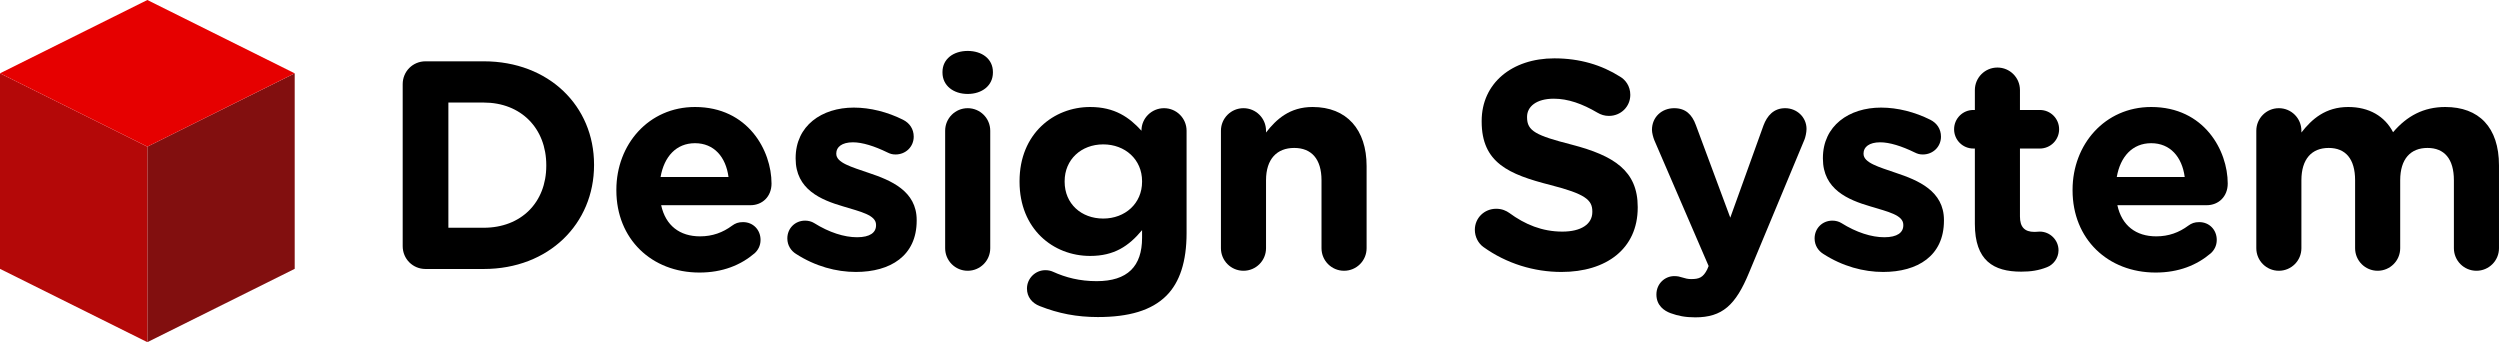 <svg width="1264" height="173" viewBox="0 0 1264 173" fill="none" xmlns="http://www.w3.org/2000/svg">
<path d="M203.6 124.45C203.6 130.9 208.7 136 215.15 136H244.55C277.55 136 300.35 113.05 300.35 83.5V83.2C300.35 53.65 277.55 31 244.55 31H215.15C208.7 31 203.6 36.1 203.6 42.55V124.45ZM226.7 115.15V51.85H244.55C263.45 51.85 276.2 64.9 276.2 83.5V83.8C276.2 102.4 263.45 115.15 244.55 115.15H226.7Z" fill="black"/>
<path d="M333.984 89.5C335.784 79.15 341.934 72.4 351.384 72.4C360.984 72.4 366.984 79.3 368.334 89.5H333.984ZM381.534 128.05C383.184 126.55 384.534 124.3 384.534 121.3C384.534 116.2 380.784 112.3 375.684 112.3C373.284 112.3 371.784 112.9 370.134 114.1C365.484 117.55 360.234 119.5 353.934 119.5C343.734 119.5 336.534 114.1 334.284 103.75H379.434C385.434 103.75 390.084 99.4 390.084 92.8C390.084 76.15 378.234 54.1 351.384 54.1C327.984 54.1 311.634 73 311.634 95.95V96.25C311.634 120.85 329.484 137.8 353.634 137.8C365.334 137.8 374.484 134.05 381.534 128.05Z" fill="black"/>
<path d="M432.726 137.5C450.126 137.5 463.476 129.4 463.476 111.55V111.25C463.476 96.55 450.426 91.15 439.176 87.4C430.476 84.4 422.826 82.3 422.826 77.8V77.5C422.826 74.35 425.676 71.95 431.226 71.95C436.026 71.95 442.176 73.9 448.626 77.05C450.126 77.8 451.176 78.1 452.826 78.1C457.926 78.1 461.976 74.2 461.976 69.1C461.976 65.2 459.876 62.2 456.576 60.55C448.776 56.65 440.076 54.4 431.676 54.4C415.476 54.4 402.276 63.55 402.276 79.9V80.2C402.276 95.8 415.026 101.05 426.276 104.35C435.126 107.05 442.926 108.7 442.926 113.65V113.95C442.926 117.55 439.926 119.95 433.326 119.95C426.876 119.95 419.226 117.55 411.576 112.75C410.376 112 408.726 111.55 407.076 111.55C401.976 111.55 398.076 115.45 398.076 120.55C398.076 124.15 400.026 126.85 402.426 128.35C412.176 134.65 422.826 137.5 432.726 137.5Z" fill="black"/>
<path d="M476.519 36.7C476.519 43.3 482.069 47.5 489.269 47.5C496.469 47.5 502.019 43.3 502.019 36.7V36.4C502.019 29.8 496.469 25.75 489.269 25.75C482.069 25.75 476.519 29.8 476.519 36.4V36.7ZM477.869 125.5C477.869 131.8 482.969 136.9 489.269 136.9C495.569 136.9 500.669 131.8 500.669 125.5V66.1C500.669 59.8 495.569 54.7 489.269 54.7C482.969 54.7 477.869 59.8 477.869 66.1V125.5Z" fill="black"/>
<path d="M555.083 160.3C570.683 160.3 582.233 157 589.733 149.5C596.483 142.75 599.933 132.25 599.933 117.85V66.1C599.933 59.8 594.833 54.7 588.533 54.7C582.233 54.7 577.133 59.8 577.133 65.95V66.1C570.983 59.35 563.633 54.1 551.183 54.1C532.733 54.1 515.483 67.6 515.483 91.6V91.9C515.483 115.75 532.433 129.4 551.183 129.4C563.333 129.4 570.683 124.45 577.433 116.35V120.25C577.433 134.65 570.083 142.15 554.483 142.15C545.933 142.15 538.883 140.35 532.283 137.35C531.233 136.9 530.033 136.6 528.533 136.6C523.433 136.6 519.233 140.8 519.233 145.9C519.233 150.1 521.783 153.25 525.683 154.75C535.133 158.5 544.433 160.3 555.083 160.3ZM557.783 110.5C546.683 110.5 538.283 103 538.283 91.9V91.6C538.283 80.65 546.683 73 557.783 73C568.883 73 577.433 80.65 577.433 91.6V91.9C577.433 102.85 568.883 110.5 557.783 110.5Z" fill="black"/>
<path d="M617.304 125.5C617.304 131.8 622.404 136.9 628.704 136.9C635.004 136.9 640.104 131.8 640.104 125.5V91.15C640.104 80.35 645.654 74.8 654.354 74.8C663.054 74.8 668.154 80.35 668.154 91.15V125.5C668.154 131.8 673.254 136.9 679.554 136.9C685.854 136.9 690.954 131.8 690.954 125.5V83.95C690.954 65.5 680.904 54.1 663.654 54.1C652.104 54.1 645.354 60.25 640.104 67V66.1C640.104 59.8 635.004 54.7 628.704 54.7C622.404 54.7 617.304 59.8 617.304 66.1V125.5Z" fill="black"/>
<path d="M789.481 137.5C812.131 137.5 828.031 125.8 828.031 104.95V104.65C828.031 86.35 816.031 78.7 794.731 73.15C776.581 68.5 772.081 66.25 772.081 59.35V59.05C772.081 53.95 776.731 49.9 785.581 49.9C792.781 49.9 799.981 52.45 807.631 56.95C809.431 58 811.231 58.6 813.481 58.6C819.481 58.6 824.281 53.95 824.281 47.95C824.281 43.45 821.731 40.3 819.181 38.8C809.731 32.8 798.631 29.5 785.881 29.5C764.431 29.5 749.131 42.1 749.131 61.15V61.45C749.131 82.3 762.781 88.15 783.931 93.55C801.481 98.05 805.081 101.05 805.081 106.9V107.2C805.081 113.35 799.381 117.1 789.931 117.1C779.731 117.1 771.031 113.5 763.081 107.65C761.581 106.6 759.481 105.55 756.481 105.55C750.481 105.55 745.681 110.2 745.681 116.2C745.681 119.8 747.481 123.1 750.031 124.9C761.731 133.3 775.681 137.5 789.481 137.5Z" fill="black"/>
<path d="M857.131 160.45C870.78 160.45 877.53 154.3 884.28 137.95L912.33 70.6C912.78 69.55 913.38 67 913.38 65.2C913.38 59.2 908.43 54.7 902.58 54.7C896.73 54.7 893.43 58.6 891.63 63.4L874.83 110.05L857.431 63.25C855.481 57.85 852.181 54.7 846.481 54.7C840.181 54.7 835.231 59.2 835.231 65.65C835.231 67.15 835.831 69.4 836.431 70.9L863.881 134.5L863.131 136.3C861.031 140.35 859.081 141.1 855.031 141.1C853.381 141.1 852.181 140.8 850.231 140.2C849.331 139.9 848.281 139.6 846.481 139.6C841.831 139.6 837.481 143.35 837.481 148.9C837.481 154.45 841.381 157.15 844.681 158.35C848.431 159.7 852.031 160.45 857.131 160.45Z" fill="black"/>
<path d="M952.11 137.5C969.51 137.5 982.86 129.4 982.86 111.55V111.25C982.86 96.55 969.81 91.15 958.56 87.4C949.86 84.4 942.21 82.3 942.21 77.8V77.5C942.21 74.35 945.06 71.95 950.61 71.95C955.41 71.95 961.56 73.9 968.01 77.05C969.51 77.8 970.56 78.1 972.21 78.1C977.31 78.1 981.36 74.2 981.36 69.1C981.36 65.2 979.26 62.2 975.96 60.55C968.16 56.65 959.46 54.4 951.06 54.4C934.86 54.4 921.66 63.55 921.66 79.9V80.2C921.66 95.8 934.41 101.05 945.66 104.35C954.51 107.05 962.31 108.7 962.31 113.65V113.95C962.31 117.55 959.31 119.95 952.71 119.95C946.26 119.95 938.61 117.55 930.96 112.75C929.76 112 928.11 111.55 926.46 111.55C921.36 111.55 917.46 115.45 917.46 120.55C917.46 124.15 919.41 126.85 921.81 128.35C931.56 134.65 942.21 137.5 952.11 137.5Z" fill="black"/>
<path d="M1021.89 137.35C1026.84 137.35 1030.74 136.75 1034.94 135.1C1038.09 133.9 1040.79 130.6 1040.79 126.55C1040.79 121.3 1036.44 117.1 1031.34 117.1C1030.89 117.1 1029.39 117.25 1028.64 117.25C1023.54 117.25 1021.29 114.7 1021.29 109.45V75.1H1031.34C1036.74 75.1 1041.09 70.75 1041.09 65.35C1041.09 59.95 1036.74 55.6 1031.34 55.6H1021.29V45.55C1021.29 39.25 1016.19 34.15 1009.89 34.15C1003.59 34.15 998.49 39.25 998.49 45.55V55.6H997.74C992.34 55.6 987.99 59.95 987.99 65.35C987.99 70.75 992.34 75.1 997.74 75.1H998.49V113.2C998.49 131.8 1007.94 137.35 1021.89 137.35Z" fill="black"/>
<path d="M1070.24 89.5C1072.04 79.15 1078.19 72.4 1087.64 72.4C1097.24 72.4 1103.24 79.3 1104.59 89.5H1070.24ZM1117.79 128.05C1119.44 126.55 1120.79 124.3 1120.79 121.3C1120.79 116.2 1117.04 112.3 1111.94 112.3C1109.54 112.3 1108.04 112.9 1106.39 114.1C1101.74 117.55 1096.49 119.5 1090.19 119.5C1079.99 119.5 1072.79 114.1 1070.54 103.75H1115.69C1121.69 103.75 1126.34 99.4 1126.34 92.8C1126.34 76.15 1114.49 54.1 1087.64 54.1C1064.24 54.1 1047.89 73 1047.89 95.95V96.25C1047.89 120.85 1065.74 137.8 1089.89 137.8C1101.59 137.8 1110.74 134.05 1117.79 128.05Z" fill="black"/>
<path d="M1140.79 125.5C1140.79 131.8 1145.89 136.9 1152.19 136.9C1158.49 136.9 1163.59 131.8 1163.59 125.5V91.15C1163.59 80.35 1168.84 74.8 1177.39 74.8C1185.94 74.8 1190.74 80.35 1190.74 91.15V125.5C1190.74 131.8 1195.84 136.9 1202.14 136.9C1208.44 136.9 1213.54 131.8 1213.54 125.5V91.15C1213.54 80.35 1218.79 74.8 1227.34 74.8C1235.89 74.8 1240.69 80.35 1240.69 91.15V125.5C1240.69 131.8 1245.79 136.9 1252.09 136.9C1258.39 136.9 1263.49 131.8 1263.49 125.5V83.65C1263.49 64.3 1253.29 54.1 1236.34 54.1C1225.39 54.1 1216.99 58.6 1209.94 66.85C1205.74 58.75 1197.79 54.1 1187.29 54.1C1175.74 54.1 1168.84 60.25 1163.59 67V66.1C1163.59 59.8 1158.49 54.7 1152.19 54.7C1145.89 54.7 1140.79 59.8 1140.79 66.1V125.5Z" fill="black"/>
<path d="M74.5 74.143V173L149 135.929V37.072L74.5 74.143Z" fill="#820F0F"/>
<path d="M0 37.072V135.929L74.5 173V74.143L0 37.072Z" fill="#B40808"/>
<path d="M74.5 0L0 37.071L74.5 74.143L149 37.071L74.5 0Z" fill="#E60000"/>
</svg>
